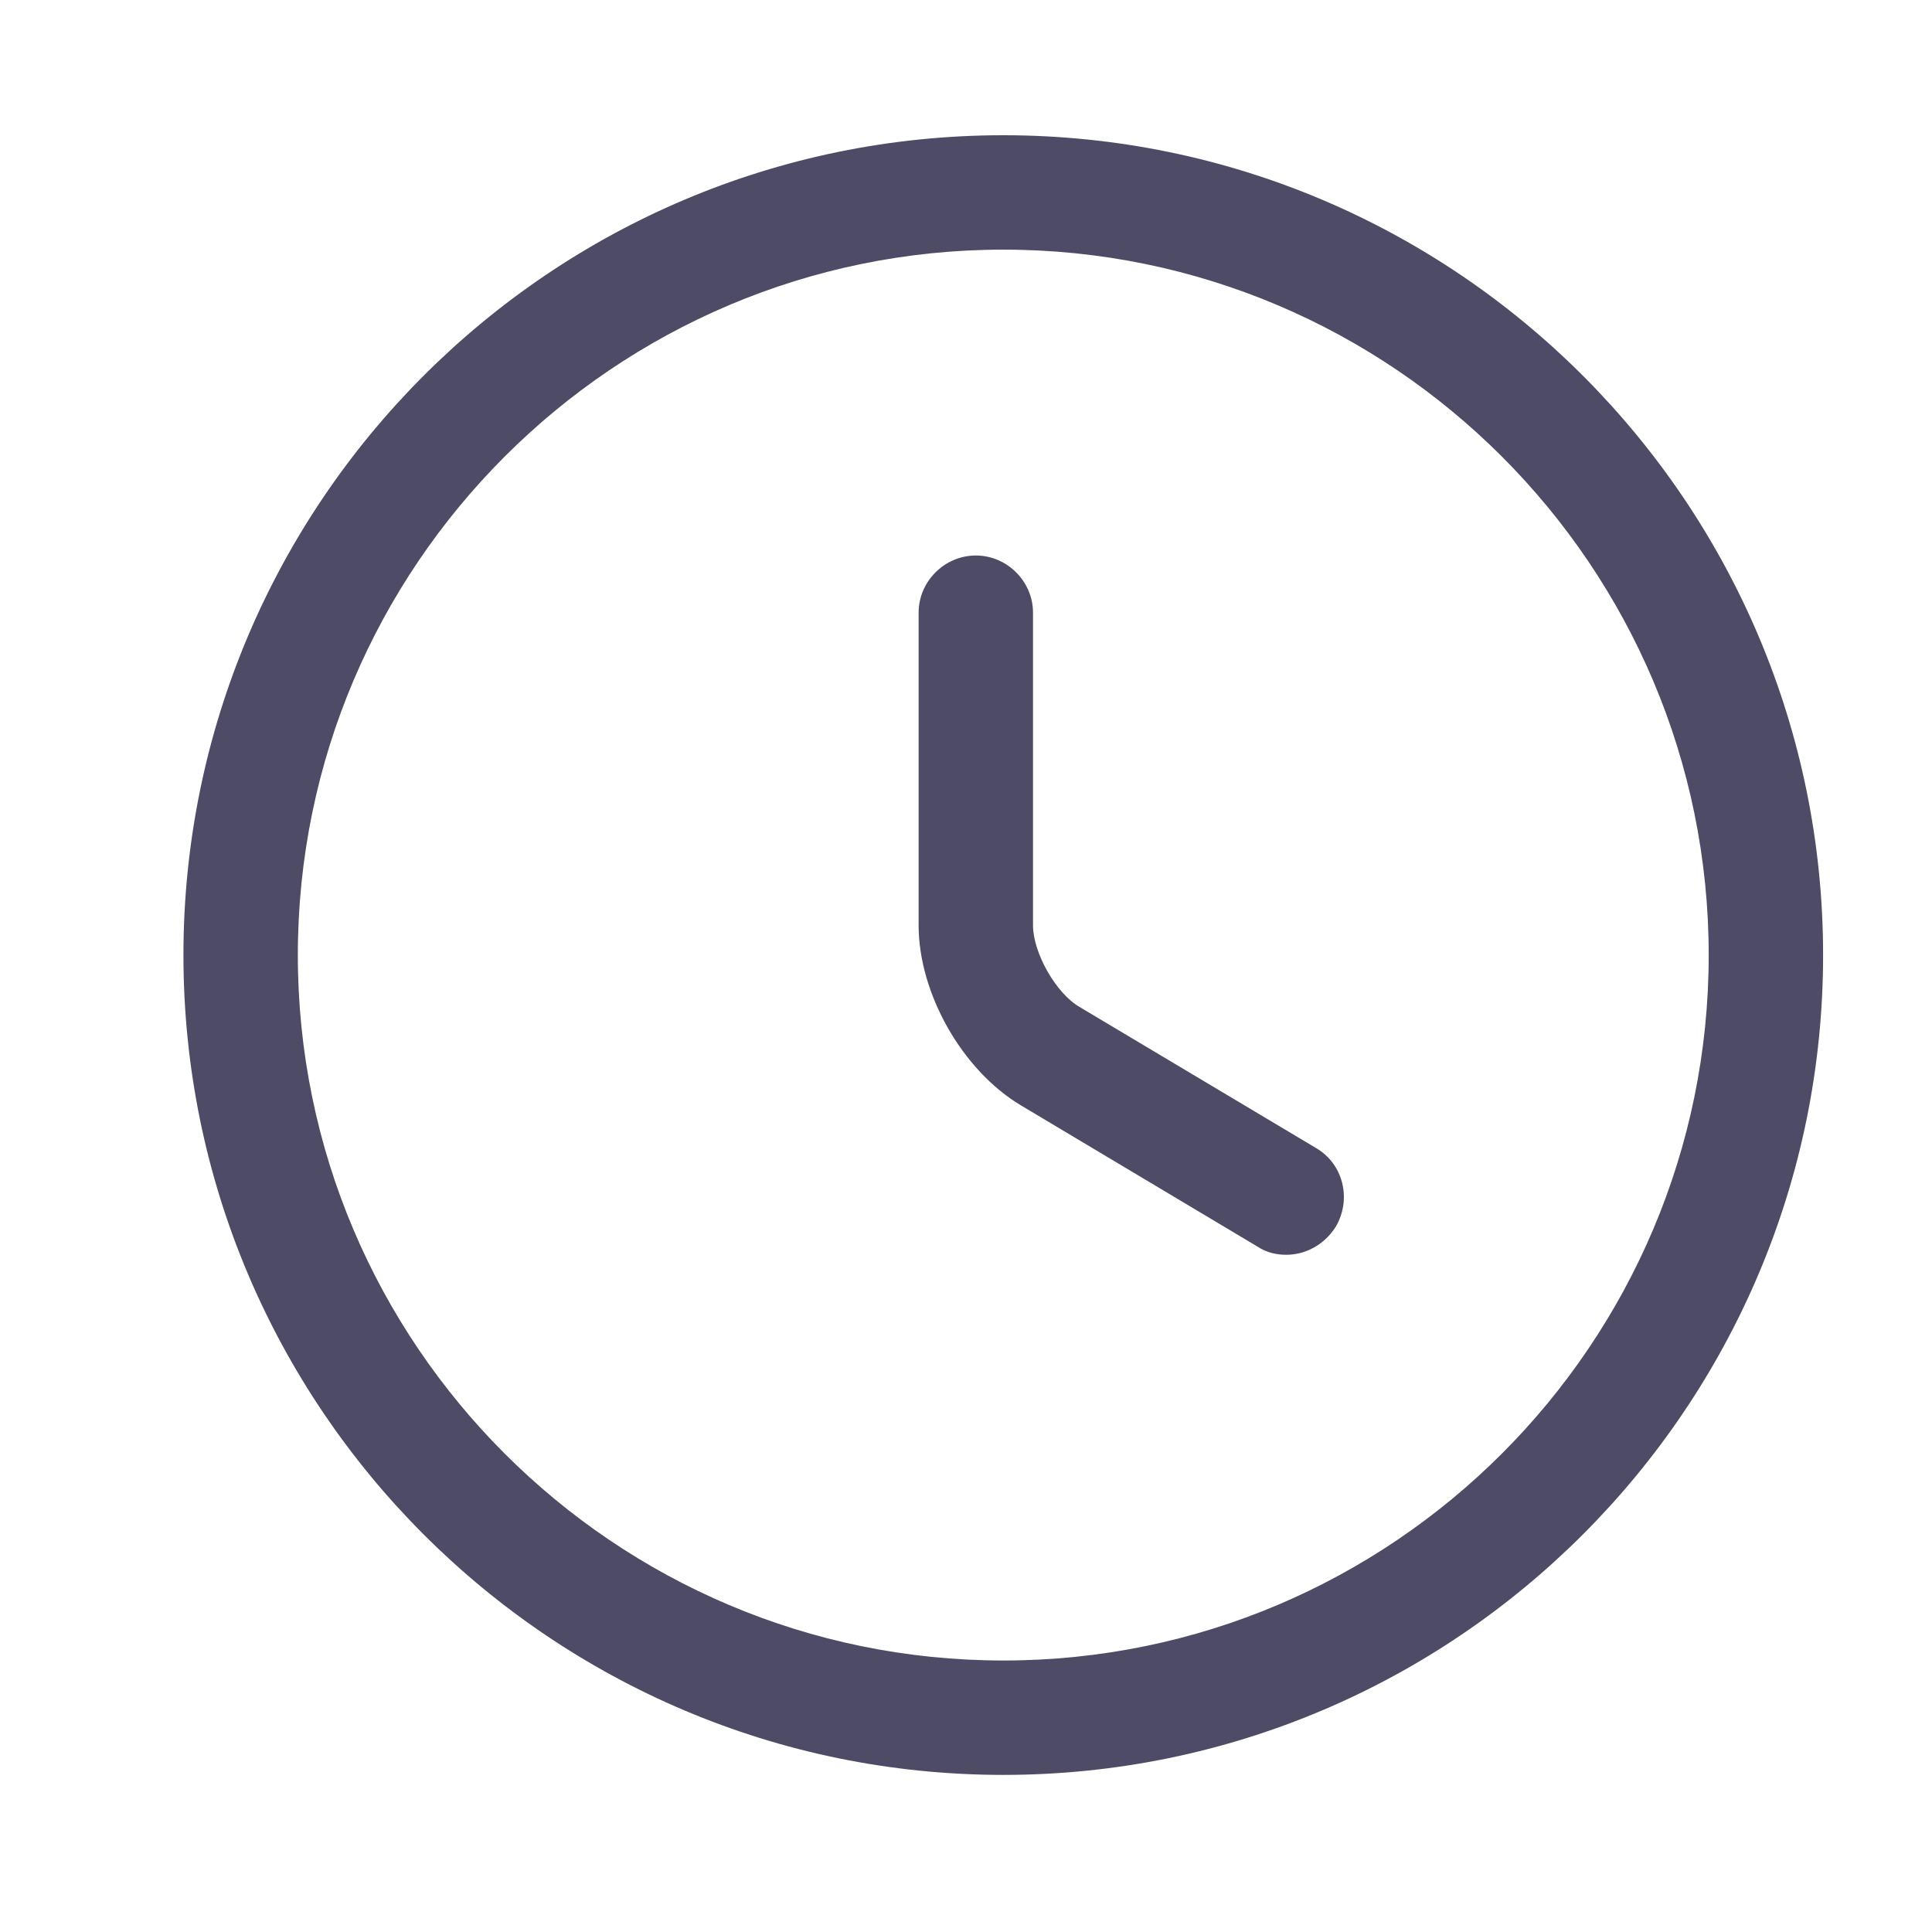 <svg width="19" height="19" viewBox="0 0 19 19" fill="none" xmlns="http://www.w3.org/2000/svg">
<path d="M9.867 17.455C5.419 17.455 1.804 13.84 1.804 9.393C1.804 4.945 5.419 1.33 9.867 1.33C14.314 1.33 17.929 4.945 17.929 9.393C17.929 13.84 14.314 17.455 9.867 17.455ZM9.867 2.455C6.042 2.455 2.929 5.568 2.929 9.393C2.929 13.218 6.042 16.33 9.867 16.33C13.692 16.33 16.804 13.218 16.804 9.393C16.804 5.568 13.692 2.455 9.867 2.455Z" fill="#4E4B66"/>
<path d="M12.649 12.34C12.552 12.34 12.454 12.318 12.364 12.258L10.039 10.87C9.462 10.525 9.034 9.768 9.034 9.1V6.025C9.034 5.718 9.289 5.463 9.597 5.463C9.904 5.463 10.159 5.718 10.159 6.025V9.1C10.159 9.37 10.384 9.768 10.617 9.903L12.942 11.29C13.212 11.448 13.294 11.793 13.137 12.063C13.024 12.243 12.837 12.34 12.649 12.34Z" fill="#4E4B66"/>
</svg>
